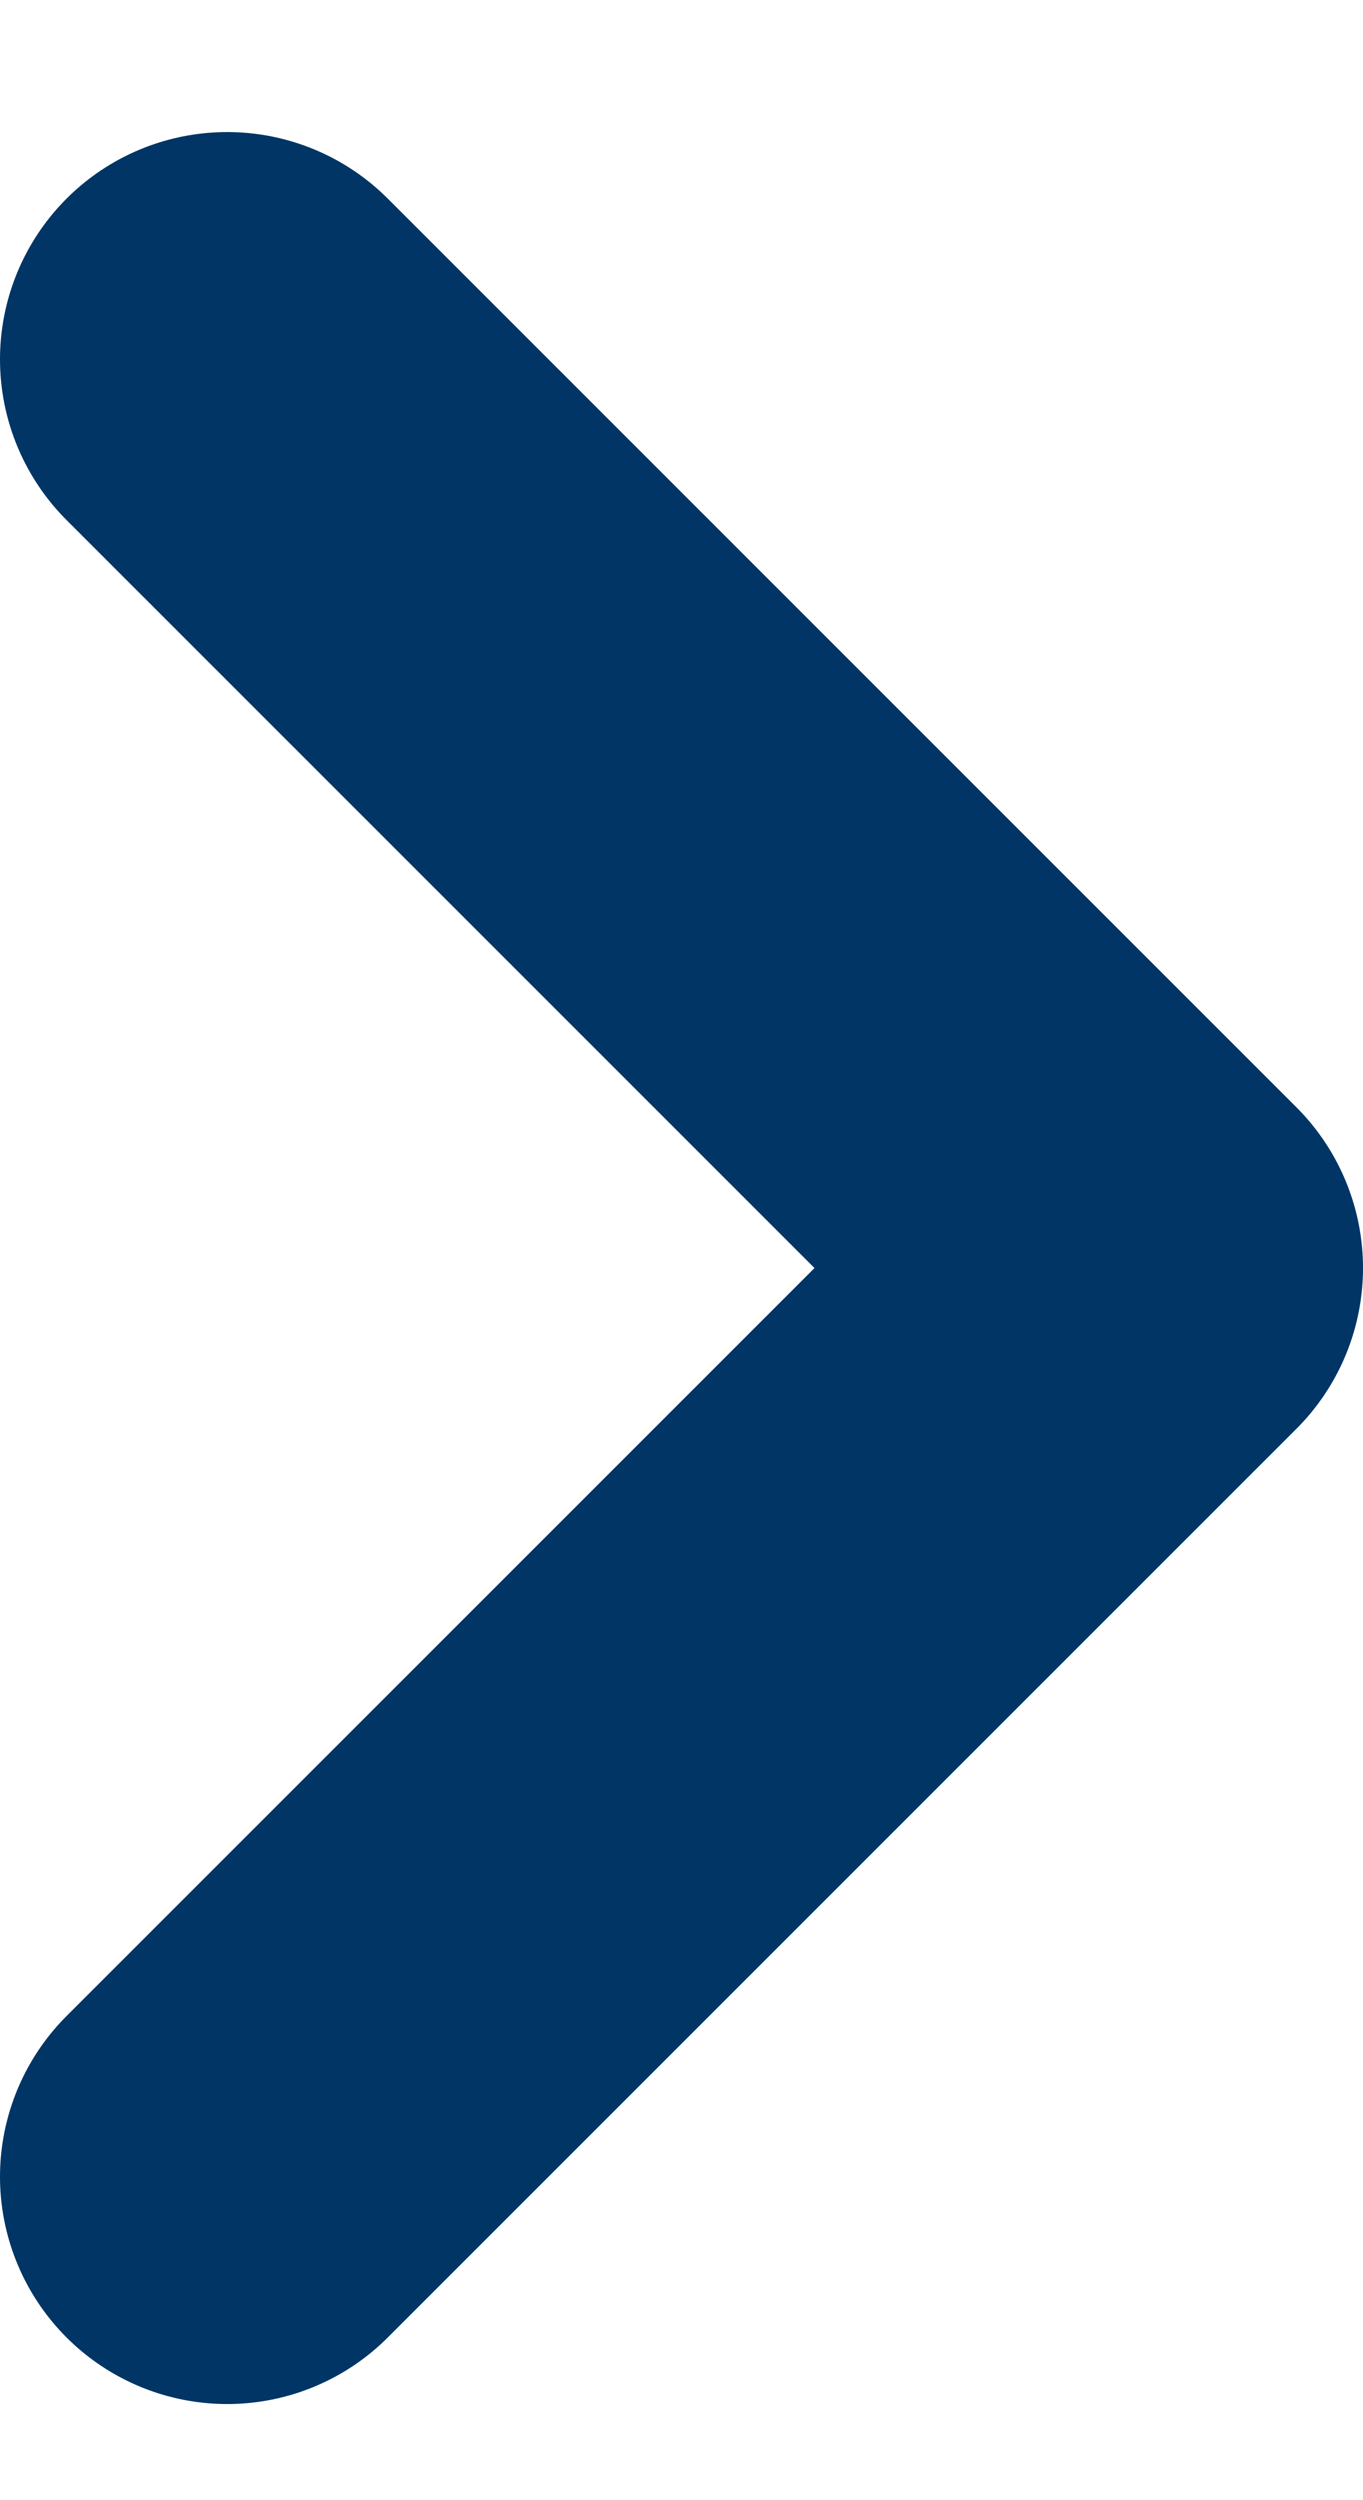 <svg width="6" height="11" viewBox="0 0 6 11" fill="none" xmlns="http://www.w3.org/2000/svg">
<path d="M1 1.581L5 5.579L1 9.577" stroke="#003566" stroke-width="2" stroke-linecap="round" stroke-linejoin="round"/>
</svg>
